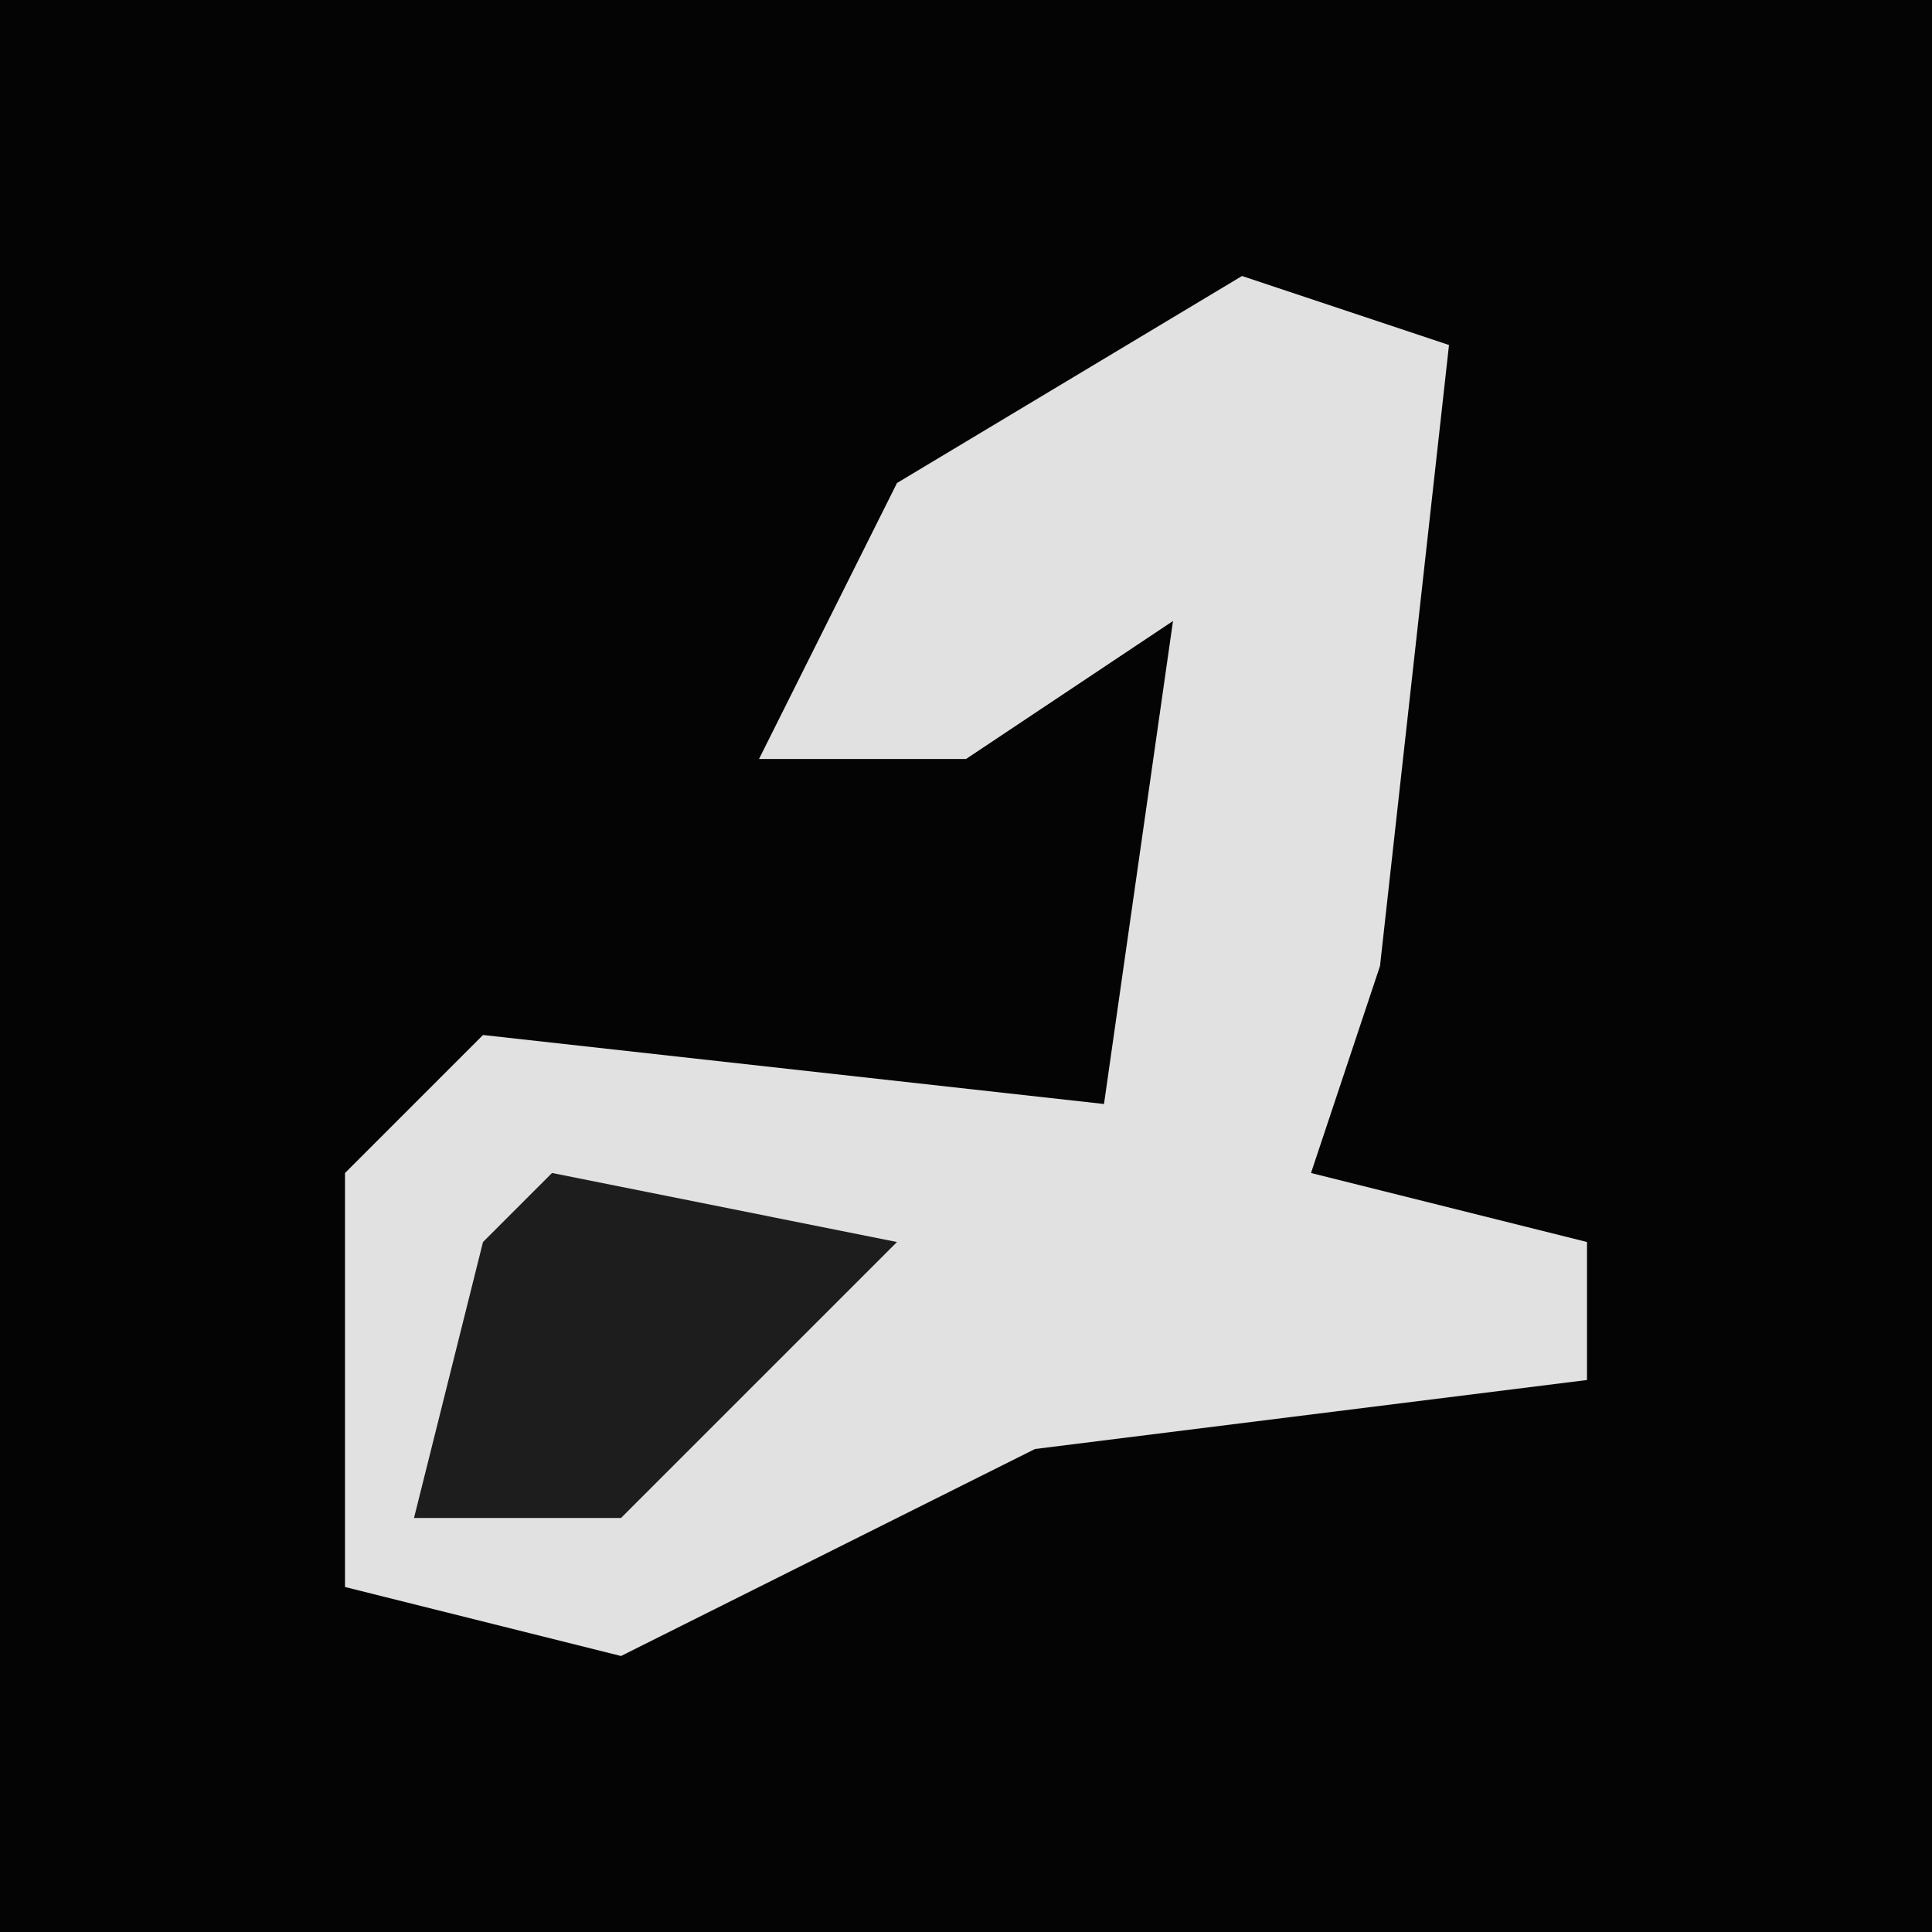 <?xml version="1.0" encoding="UTF-8"?>
<svg version="1.1" xmlns="http://www.w3.org/2000/svg" width="28" height="28">
<path d="M0,0 L28,0 L28,28 L0,28 Z " fill="#040404" transform="translate(0,0)"/>
<path d="M0,0 L3,1 L2,10 L1,13 L5,14 L5,16 L-3,17 L-9,20 L-13,19 L-13,13 L-11,11 L-2,12 L-1,5 L-4,7 L-7,7 L-5,3 Z " fill="#E1E1E1" transform="translate(18,4)"/>
<path d="M0,0 L5,1 L1,5 L-2,5 L-1,1 Z " fill="#1D1D1D" transform="translate(8,17)"/>
</svg>
